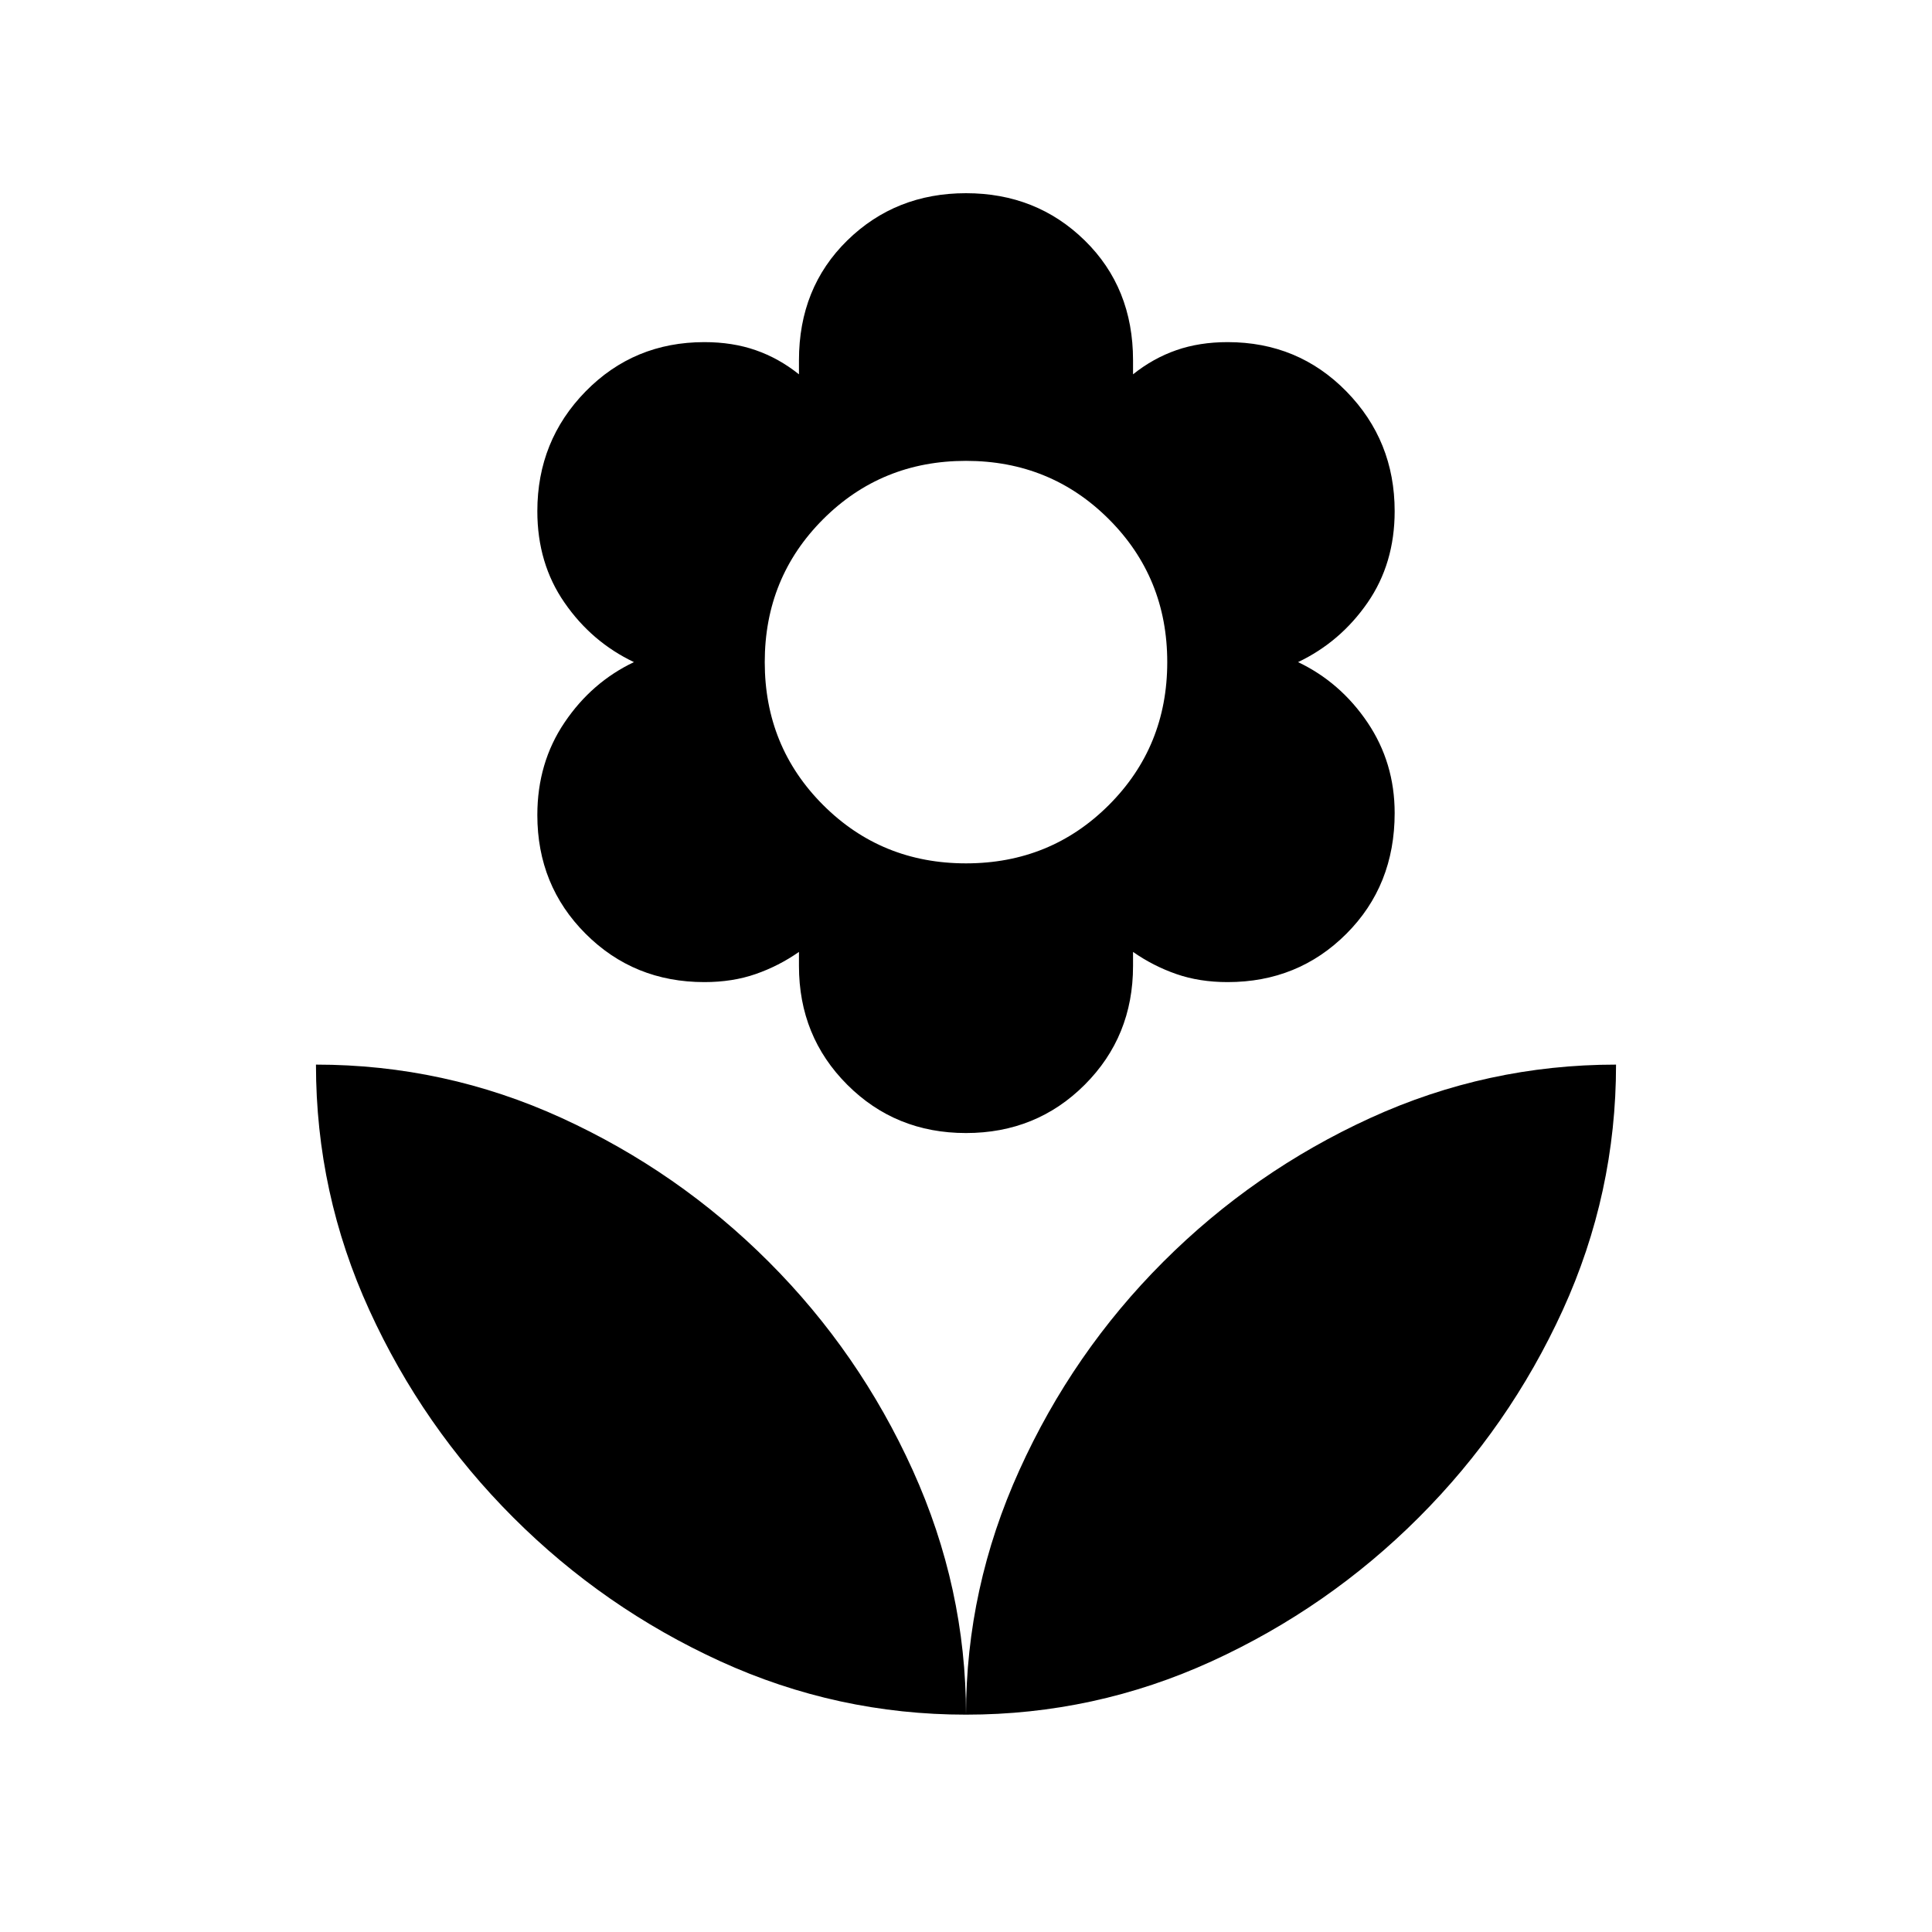 <svg xmlns="http://www.w3.org/2000/svg" height="24" width="24"><path d="M12 21.3Q12 19.725 12.663 18.263Q13.325 16.8 14.45 15.675Q15.575 14.55 17.025 13.887Q18.475 13.225 20.075 13.225Q20.075 14.825 19.413 16.275Q18.75 17.725 17.625 18.85Q16.5 19.975 15.05 20.638Q13.6 21.3 12 21.3ZM12 21.3Q12 19.725 11.338 18.263Q10.675 16.8 9.55 15.675Q8.425 14.55 6.975 13.887Q5.525 13.225 3.925 13.225Q3.925 14.825 4.588 16.275Q5.25 17.725 6.375 18.85Q7.5 19.975 8.95 20.638Q10.4 21.3 12 21.3ZM12 14.075Q11.125 14.075 10.525 13.475Q9.925 12.875 9.925 12V11.825Q9.675 12 9.387 12.1Q9.1 12.2 8.75 12.2Q7.875 12.2 7.275 11.6Q6.675 11 6.675 10.125Q6.675 9.475 7.013 8.975Q7.35 8.475 7.875 8.225Q7.35 7.975 7.013 7.487Q6.675 7 6.675 6.35Q6.675 5.475 7.275 4.862Q7.875 4.25 8.75 4.25Q9.1 4.25 9.387 4.35Q9.675 4.45 9.925 4.65V4.475Q9.925 3.575 10.525 2.987Q11.125 2.4 12 2.4Q12.875 2.4 13.475 2.987Q14.075 3.575 14.075 4.475V4.65Q14.325 4.45 14.613 4.35Q14.9 4.25 15.25 4.25Q16.125 4.25 16.725 4.862Q17.325 5.475 17.325 6.35Q17.325 7 16.988 7.487Q16.65 7.975 16.125 8.225Q16.65 8.475 16.988 8.975Q17.325 9.475 17.325 10.1Q17.325 11 16.725 11.6Q16.125 12.2 15.25 12.2Q14.9 12.2 14.613 12.1Q14.325 12 14.075 11.825V12Q14.075 12.875 13.475 13.475Q12.875 14.075 12 14.075ZM12 10.725Q13.05 10.725 13.775 10Q14.5 9.275 14.5 8.225Q14.5 7.175 13.775 6.45Q13.05 5.725 12 5.725Q10.95 5.725 10.225 6.45Q9.5 7.175 9.5 8.225Q9.5 9.275 10.225 10Q10.95 10.725 12 10.725Z"/></svg>